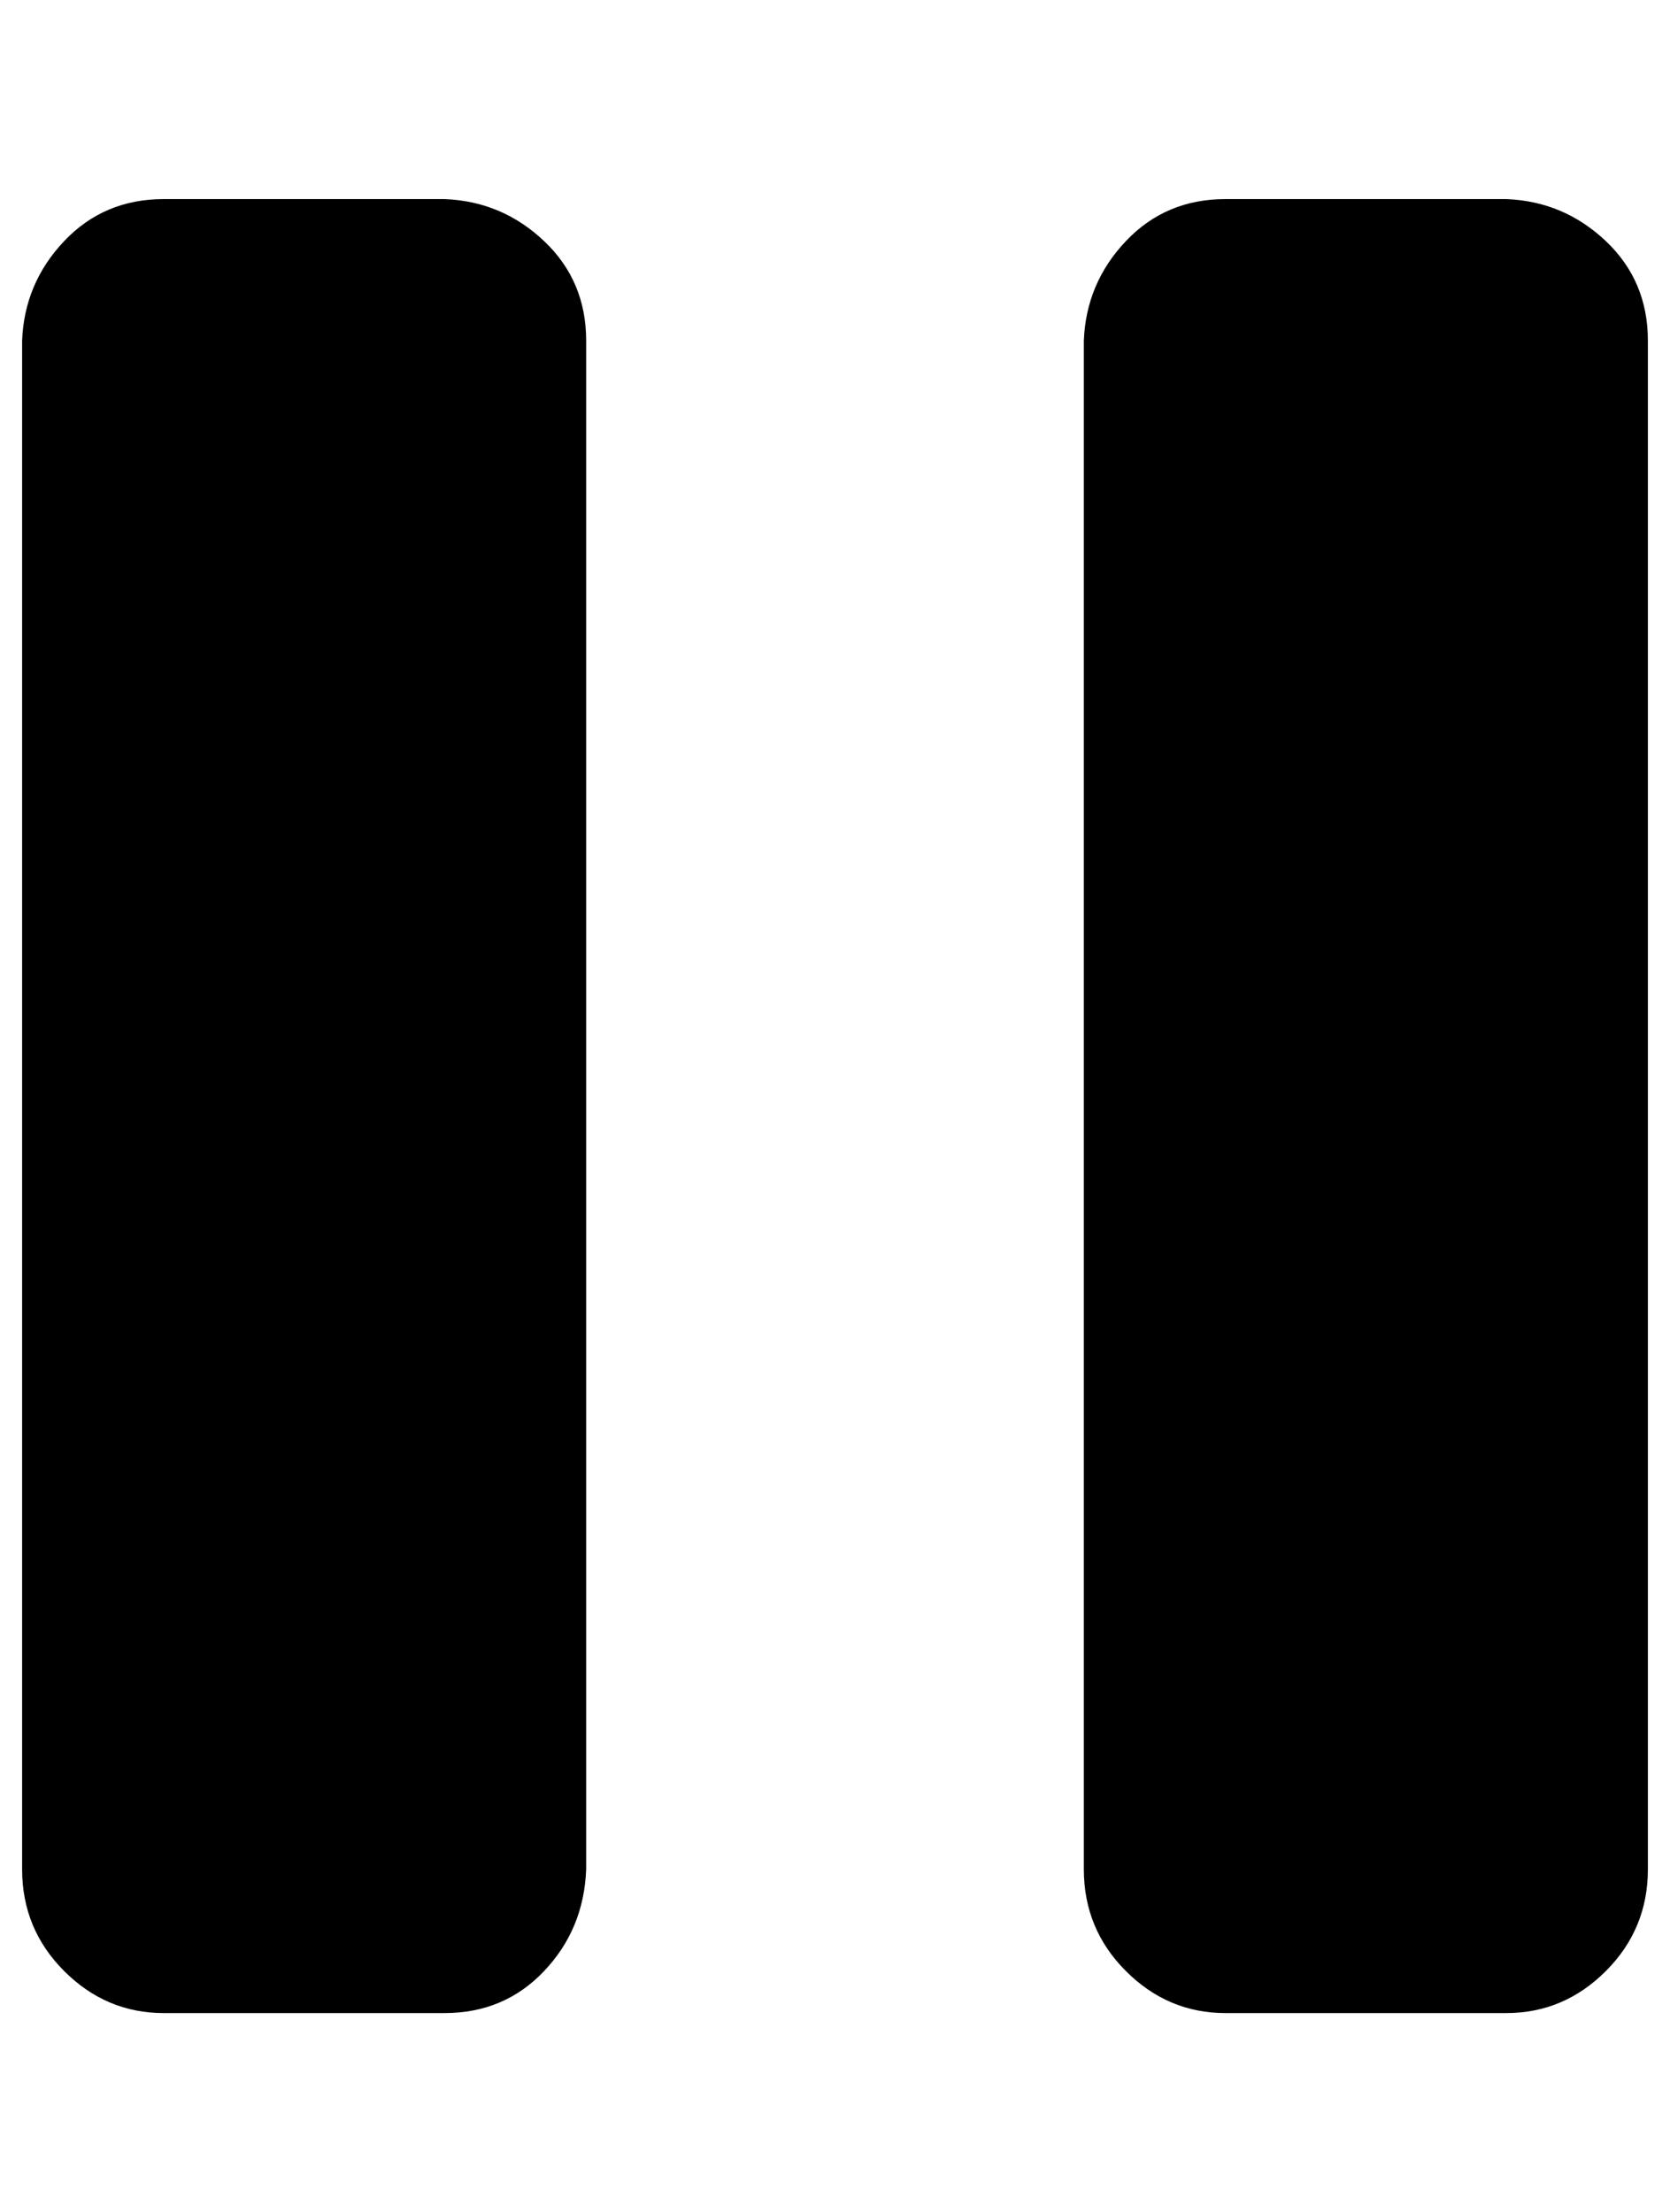 <?xml version="1.0" standalone="no"?>
<!DOCTYPE svg PUBLIC "-//W3C//DTD SVG 1.1//EN" "http://www.w3.org/Graphics/SVG/1.1/DTD/svg11.dtd" >
<svg xmlns="http://www.w3.org/2000/svg" xmlns:xlink="http://www.w3.org/1999/xlink" version="1.1" viewBox="-10 0 755 1000">
   <path fill="currentColor"
d="M0 845q0 27 19 46t45 19h127q27 0 45 -19t19 -46v-691q0 -27 -19 -45t-45 -19h-127q-27 0 -45 19t-19 45v691zM480 845q0 27 19 46t45 19h127q26 0 45 -19t19 -46v-691q0 -27 -19 -45t-45 -19h-127q-27 0 -45 19t-19 45v691z" />
</svg>
